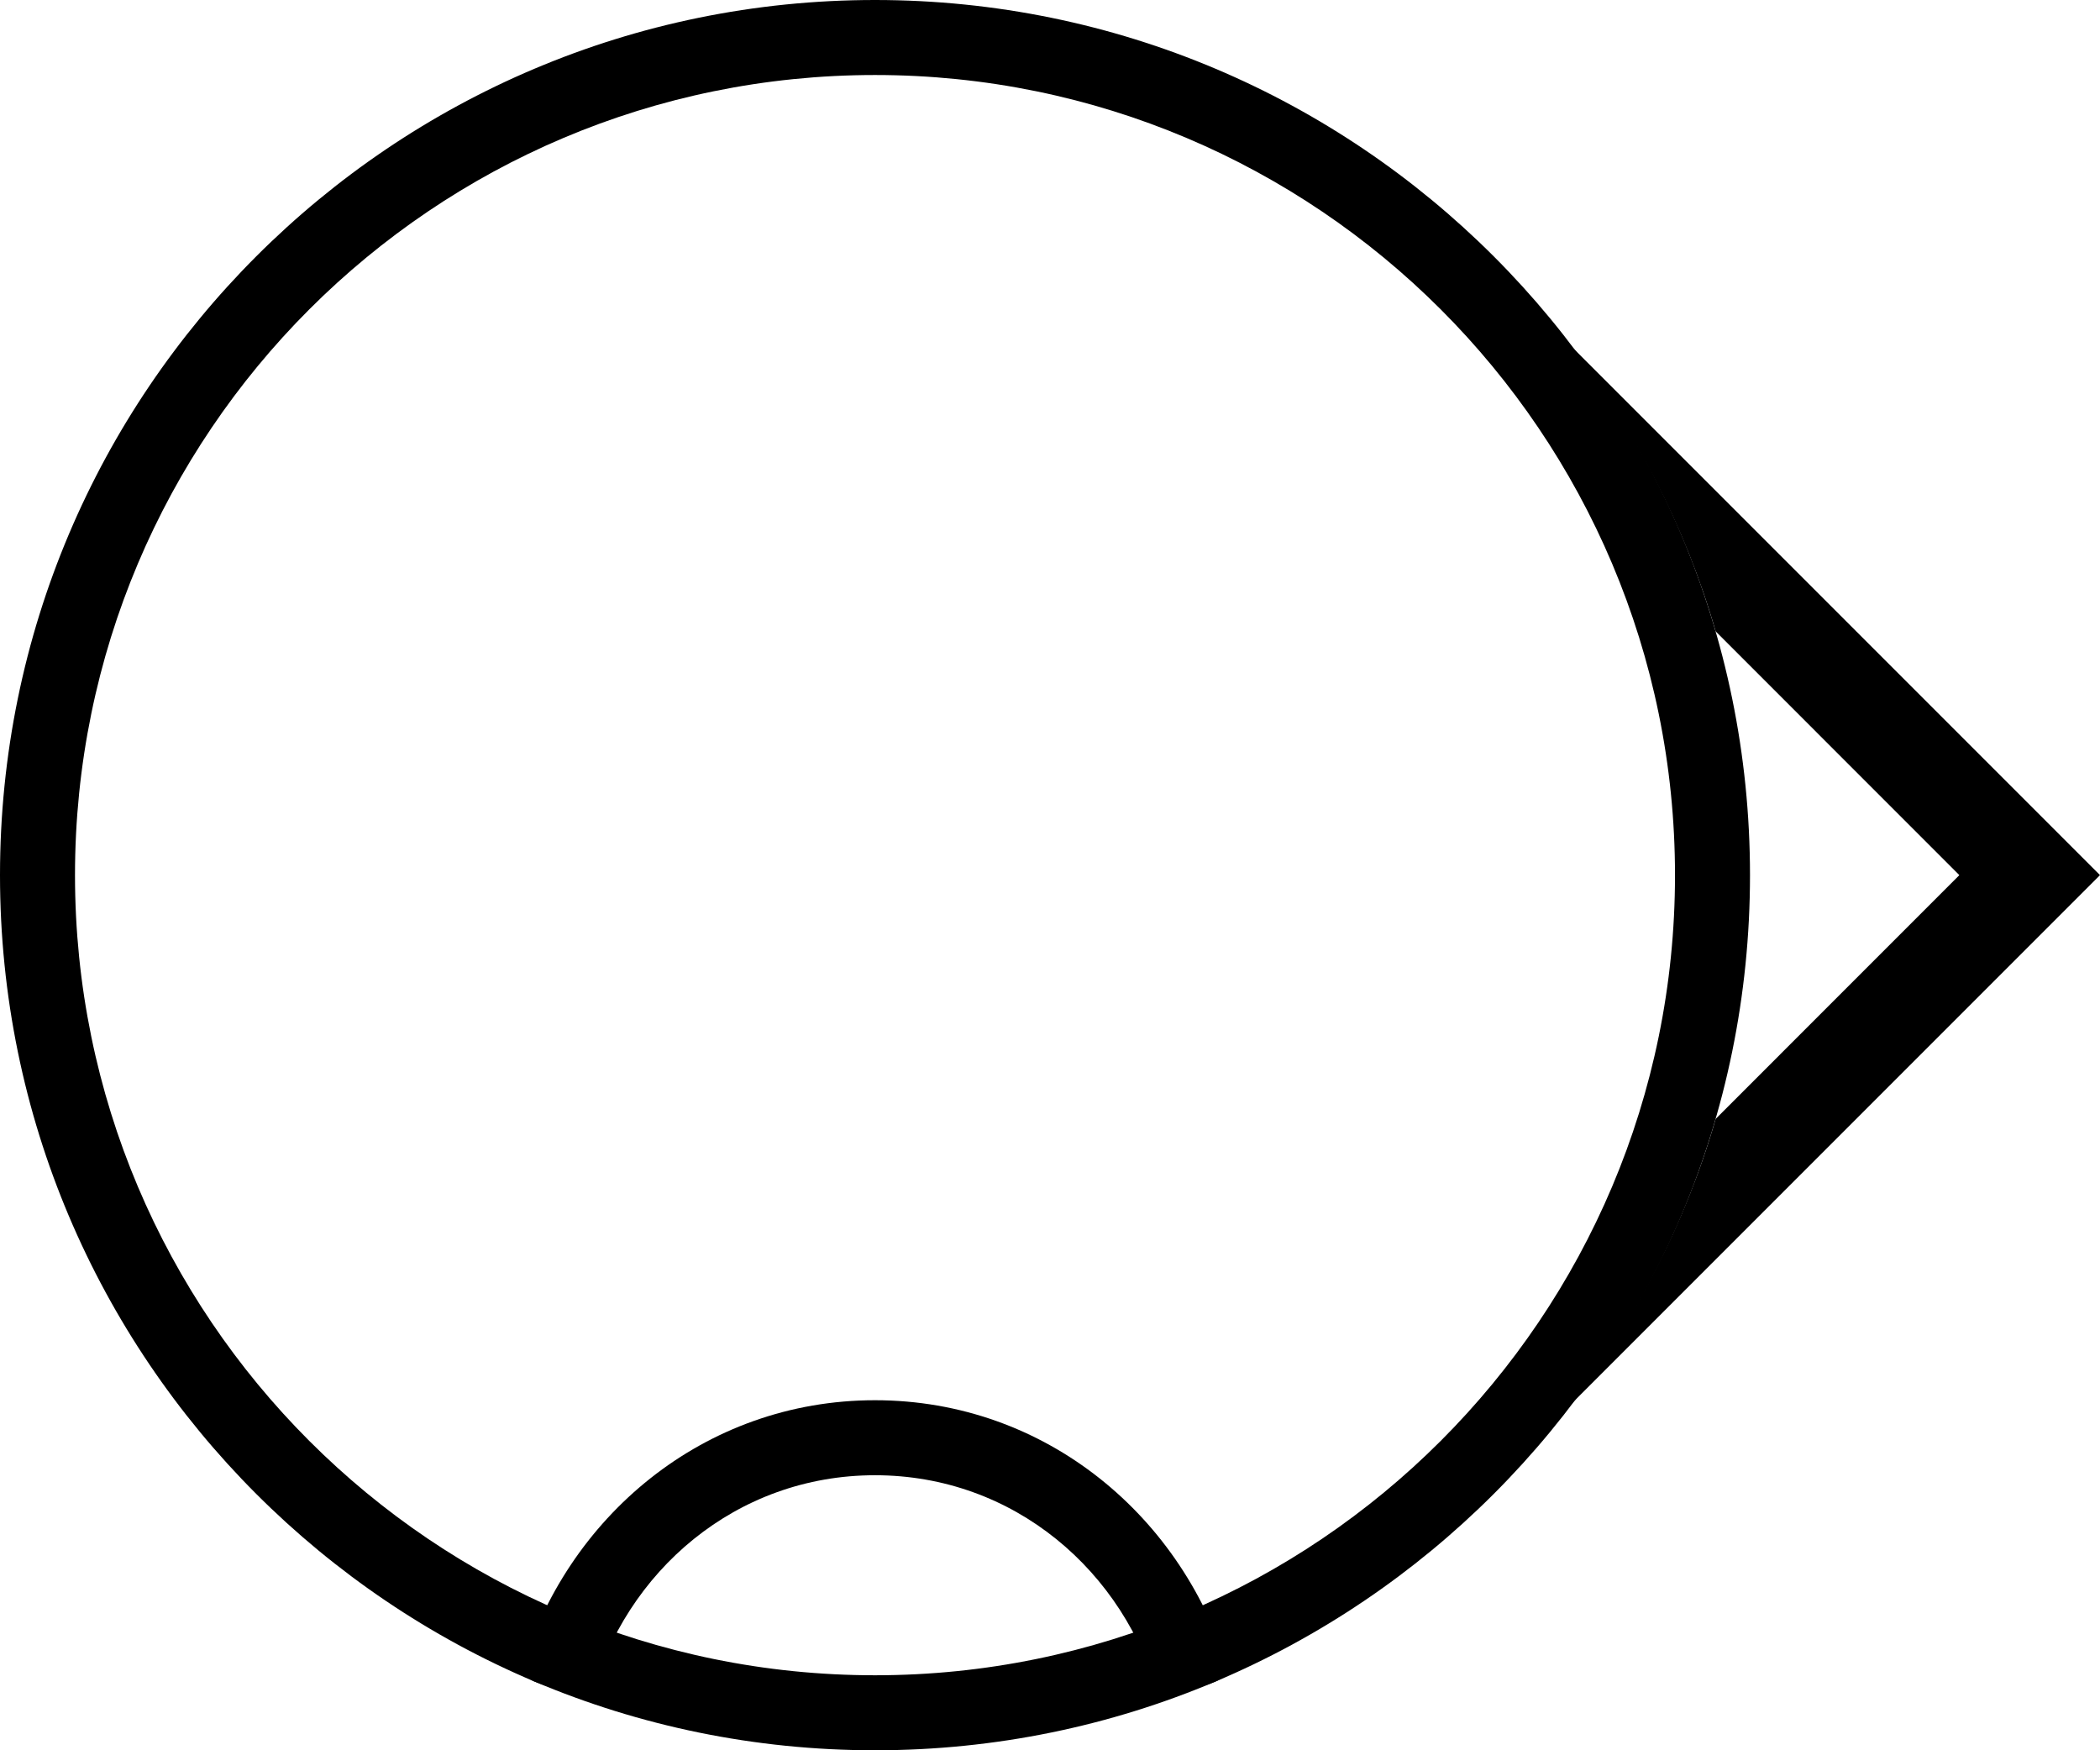 <svg xmlns="http://www.w3.org/2000/svg" version="1.0" width="42" height="35"><path d="M17.5 0C27.165 0 35 7.835 35 17.5S27.165 35 17.5 35 0 27.165 0 17.5 7.835 0 17.5 0zm0 1.5c-8.837 0-16 7.163-16 16s7.163 16 16 16 16-7.163 16-16-7.163-16-16-16z"/><path d="M31.375 6.875L42 17.5 31.375 28.125c1.307-1.705 2.326-3.633 2.938-5.75l4.874-4.875-4.874-4.875c-.612-2.117-1.63-4.045-2.938-5.75zM24.594 33.469c-.099.044-.182.114-.282.156-.358.151-.755.216-1.124.344-.69-2.555-2.916-4.469-5.688-4.469s-4.999 1.914-5.687 4.469c-.37-.128-.767-.193-1.126-.344-.099-.042-.182-.112-.28-.156C11.308 30.34 14.08 28 17.5 28s6.19 2.34 7.094 5.469z"/></svg>